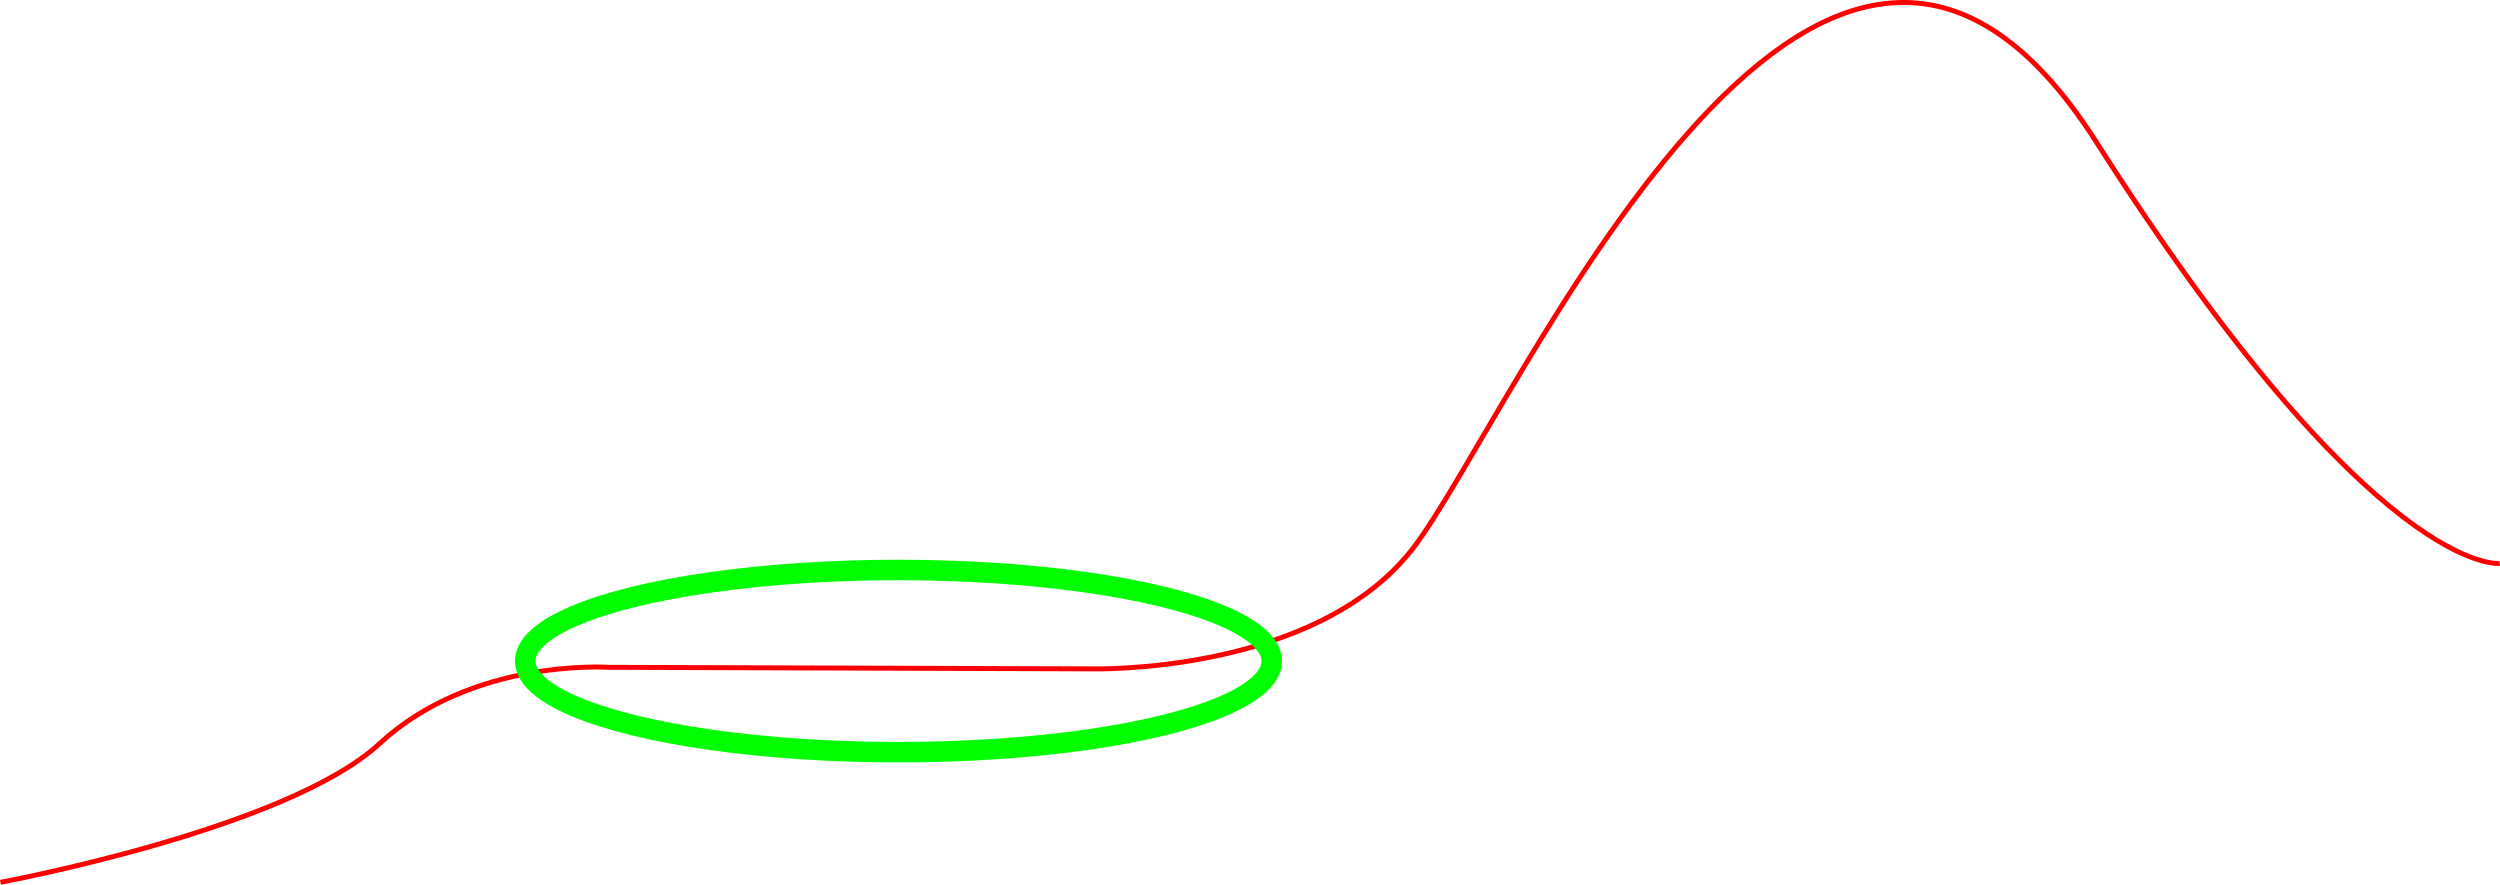 <?xml version="1.0" encoding="UTF-8" standalone="no"?>
<!-- Created with Inkscape (http://www.inkscape.org/) -->

<svg width="284.186mm" height="100.571mm" viewBox="0 0 284.186 100.571" version="1.1" id="svg5" xmlns:inkscape="http://www.inkscape.org/namespaces/inkscape" xmlns:sodipodi="http://sodipodi.sourceforge.net/DTD/sodipodi-0.dtd" xmlns="http://www.w3.org/2000/svg" xmlns:svg="http://www.w3.org/2000/svg">
  <sodipodi:namedview id="namedview7" pagecolor="#ffffff" bordercolor="#666666" borderopacity="1.0" inkscape:showpageshadow="2" inkscape:pageopacity="0.0" inkscape:pagecheckerboard="0" inkscape:deskcolor="#d1d1d1" inkscape:document-units="mm" showgrid="false" />
  <defs id="defs2" />
  <g inkscape:label="Livello 1" inkscape:groupmode="layer" id="layer1" transform="translate(-236.058,-98.561)">
    <path style="fill:none;stroke:#ff0000;stroke-width:0.562;stroke-linecap:butt;stroke-linejoin:miter;stroke-dasharray:none;stroke-opacity:1" d="m 236.109,198.856 c 0,0 32.564,-6.021 43.09,-15.761 10.526,-9.74 25.986,-8.678 25.986,-8.678 l 54.932,0.177 c 0,0 25.328,0.708 36.511,-13.636 11.184,-14.345 46.064,-95.928 77.726,-46.259 31.662,49.67 45.855,47.906 45.855,47.906" id="path1895" inkscape:export-filename="path1895.svg" inkscape:export-xdpi="96" inkscape:export-ydpi="96" />
    <ellipse style="font-variation-settings:'wght' 500;fill:none;fill-opacity:1;stroke:#00ff00;stroke-width:2.33;stroke-linecap:round;stroke-linejoin:round;stroke-miterlimit:0;stroke-dasharray:none;stroke-opacity:1" id="path1953" cx="338.195" cy="173.709" rx="42.433" ry="10.356" />
  </g>
</svg>
